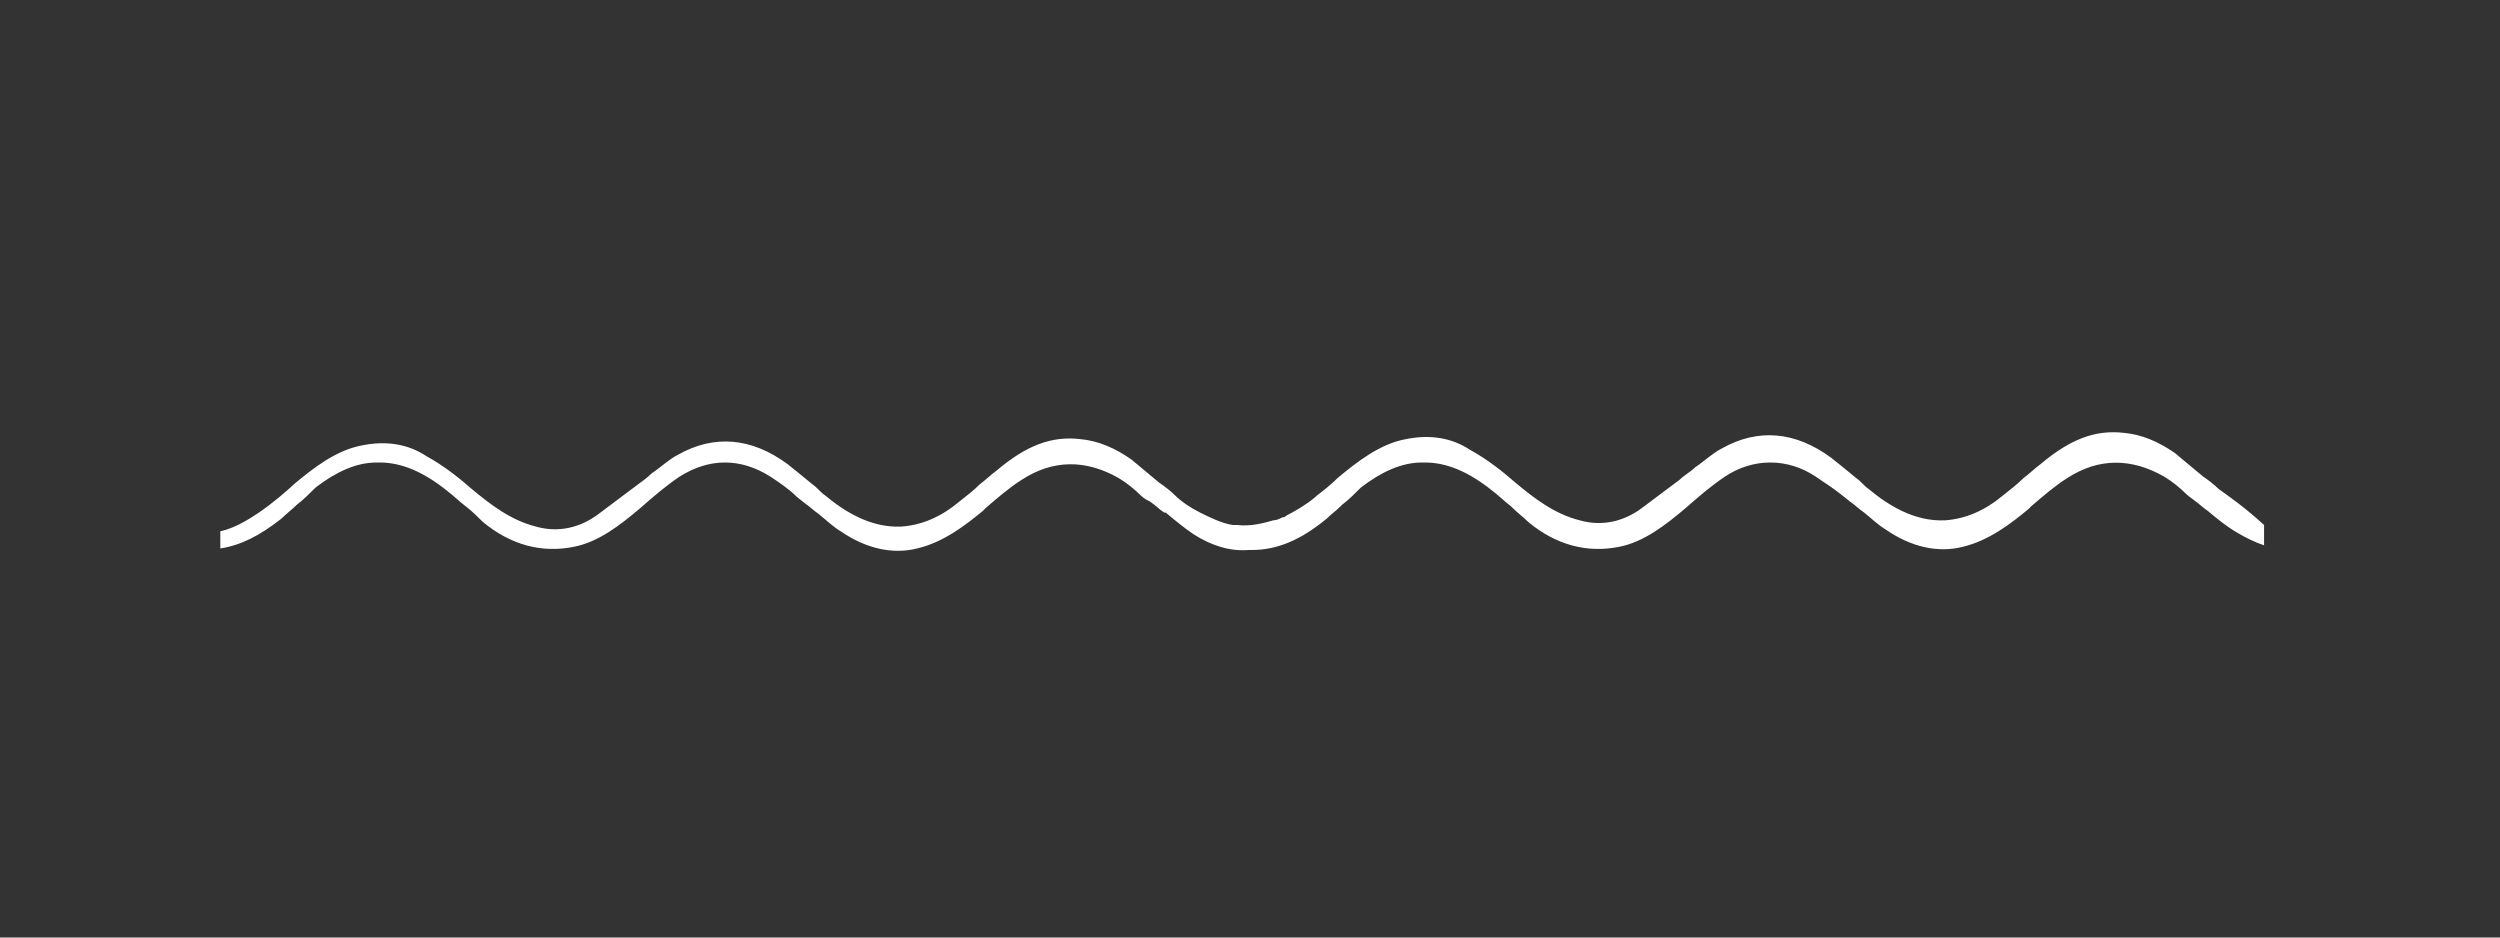 <?xml version="1.0" encoding="utf-8"?>
<!-- Generator: Adobe Illustrator 21.0.0, SVG Export Plug-In . SVG Version: 6.00 Build 0)  -->
<svg version="1.1" id="Layer_1" xmlns="http://www.w3.org/2000/svg" xmlns:xlink="http://www.w3.org/1999/xlink" x="0px" y="0px"
	 viewBox="0 0 160 60" style="enable-background:new 0 0 160 60;" xml:space="preserve">
<rect x="0" y="0" width="160" height="60" fill="#333333" stroke="none"/>
<style type="text/css">
	.st0{fill:#FFFFFF;}
</style>
<path class="st0" d="M142,31.3c-0.3-0.3-0.7-0.6-1-0.8c-0.6-0.5-1.2-1-1.8-1.5c-1-0.7-2.1-1.2-3.3-1.3c-1.8-0.2-3.4,0.4-5.3,2
	c-0.4,0.3-0.7,0.6-1.1,0.9c-0.4,0.4-0.8,0.7-1.3,1.1c-1.2,1-2.4,1.5-3.7,1.6c-2,0.1-3.7-1-4.9-2c-0.3-0.2-0.5-0.5-0.8-0.7
	c-0.6-0.5-1.1-0.9-1.6-1.3c-2.3-1.7-4.7-1.9-7-0.6c-0.6,0.3-1.1,0.8-1.7,1.2c-0.3,0.3-0.7,0.5-1,0.8c-0.8,0.6-1.6,1.2-2.4,1.8
	c-1.2,0.9-2.6,1.2-4,0.8c-1.6-0.4-2.9-1.4-4.1-2.4c-0.8-0.7-1.8-1.5-2.9-2.1c-1.2-0.8-2.6-1-4.1-0.7c-1.7,0.3-3.2,1.5-4.4,2.5
	c-0.4,0.4-0.9,0.8-1.3,1.1c-0.2,0.2-0.7,0.6-1.6,1.1c-0.2,0.1-0.4,0.2-0.5,0.3c0,0,0,0-0.1,0c-0.2,0.1-0.4,0.2-0.6,0.2
	c-0.7,0.2-1.5,0.4-2.3,0.3c-0.1,0-0.2,0-0.3,0c-0.7-0.1-1.5-0.5-2.1-0.8c-0.6-0.3-1.2-0.7-1.6-1.1c-0.3-0.3-0.7-0.6-1-0.8
	c-0.6-0.5-1.2-1-1.8-1.5c-1-0.7-2.1-1.2-3.3-1.3c-1.8-0.2-3.4,0.4-5.3,2c-0.4,0.3-0.7,0.6-1.1,0.9c-0.4,0.4-0.8,0.7-1.3,1.1
	c-1.2,1-2.4,1.5-3.7,1.6c-2,0.1-3.7-1-4.9-2c-0.3-0.2-0.5-0.5-0.8-0.7c-0.6-0.5-1.1-0.9-1.6-1.3c-2.3-1.7-4.7-1.9-7-0.6
	c-0.6,0.3-1.1,0.8-1.7,1.2c-0.3,0.3-0.6,0.5-1,0.8c-0.8,0.6-1.6,1.2-2.4,1.8c-1.2,0.9-2.6,1.2-4,0.8c-1.6-0.4-2.9-1.4-4.1-2.4
	c-0.8-0.7-1.8-1.5-2.9-2.1c-1.2-0.8-2.6-1-4.1-0.7c-1.7,0.3-3.2,1.5-4.4,2.5c0,0-2.7,2.6-4.7,3v1.1c1.3-0.2,2.5-0.8,3.9-1.9
	c0.3-0.3,0.7-0.6,1-0.9c0.4-0.3,0.8-0.7,1.2-1.1c1.3-1,2.6-1.6,3.9-1.6l0.2,0c1.4,0,2.8,0.6,4.3,1.8c0.4,0.3,0.8,0.7,1.2,1
	c0.4,0.3,0.8,0.7,1.1,1c1.8,1.5,3.8,2,5.8,1.6c1.6-0.3,3-1.4,4.3-2.5c0.8-0.7,1.6-1.4,2.5-2c1.9-1.2,3.9-1.2,5.8,0
	c0.6,0.4,1.2,0.8,1.7,1.3l0.5,0.4c0.3,0.2,0.6,0.5,0.9,0.7c0.5,0.4,0.9,0.8,1.4,1.1c1.6,1.1,3.3,1.5,4.9,1.1
	c1.7-0.4,3.1-1.5,4.2-2.4l0.2-0.2c0.7-0.6,1.5-1.3,2.3-1.8c2-1.3,4.1-1.3,6.2-0.1c0.5,0.3,1,0.7,1.4,1.1c0.2,0.2,0.4,0.3,0.6,0.4
	c0.3,0.2,0.6,0.5,0.9,0.7l0,0l0.1,0l0,0c0.6,0.5,1.2,1,1.8,1.4c1.1,0.7,2.3,1.1,3.5,1h0.2c1.6,0,3.1-0.6,4.8-2
	c0.3-0.3,0.6-0.5,0.9-0.8l0.1-0.1c0.4-0.3,0.8-0.7,1.2-1.1c1.3-1,2.6-1.6,3.9-1.6l0.2,0c1.4,0,2.8,0.6,4.3,1.8
	c0.4,0.3,0.8,0.7,1.2,1l0.1,0.1c0.3,0.3,0.7,0.6,1,0.9c1.8,1.5,3.8,2,5.8,1.6c1.6-0.3,3-1.4,4.3-2.5c0.8-0.7,1.6-1.4,2.5-2
	c0.9-0.6,1.9-0.9,2.9-0.9c1,0,2,0.3,2.9,0.9c0.6,0.4,1.2,0.8,1.7,1.2l0.5,0.4c0.3,0.2,0.6,0.5,0.9,0.7c0.5,0.4,0.9,0.8,1.4,1.1
	c1.6,1.1,3.3,1.5,4.9,1.1c1.7-0.4,3.1-1.5,4.2-2.4l0.2-0.2c0.7-0.6,1.5-1.3,2.3-1.8c2-1.3,4.1-1.3,6.2-0.1c0.5,0.3,1,0.7,1.4,1.1
	c0.2,0.2,0.4,0.3,0.5,0.4c0.3,0.2,0.6,0.5,0.9,0.7c0.6,0.5,1.2,1,1.9,1.4c0.5,0.3,1.1,0.6,1.7,0.8v-1.3
	C143.7,32.5,142.7,31.8,142,31.3z"/>
</svg>
